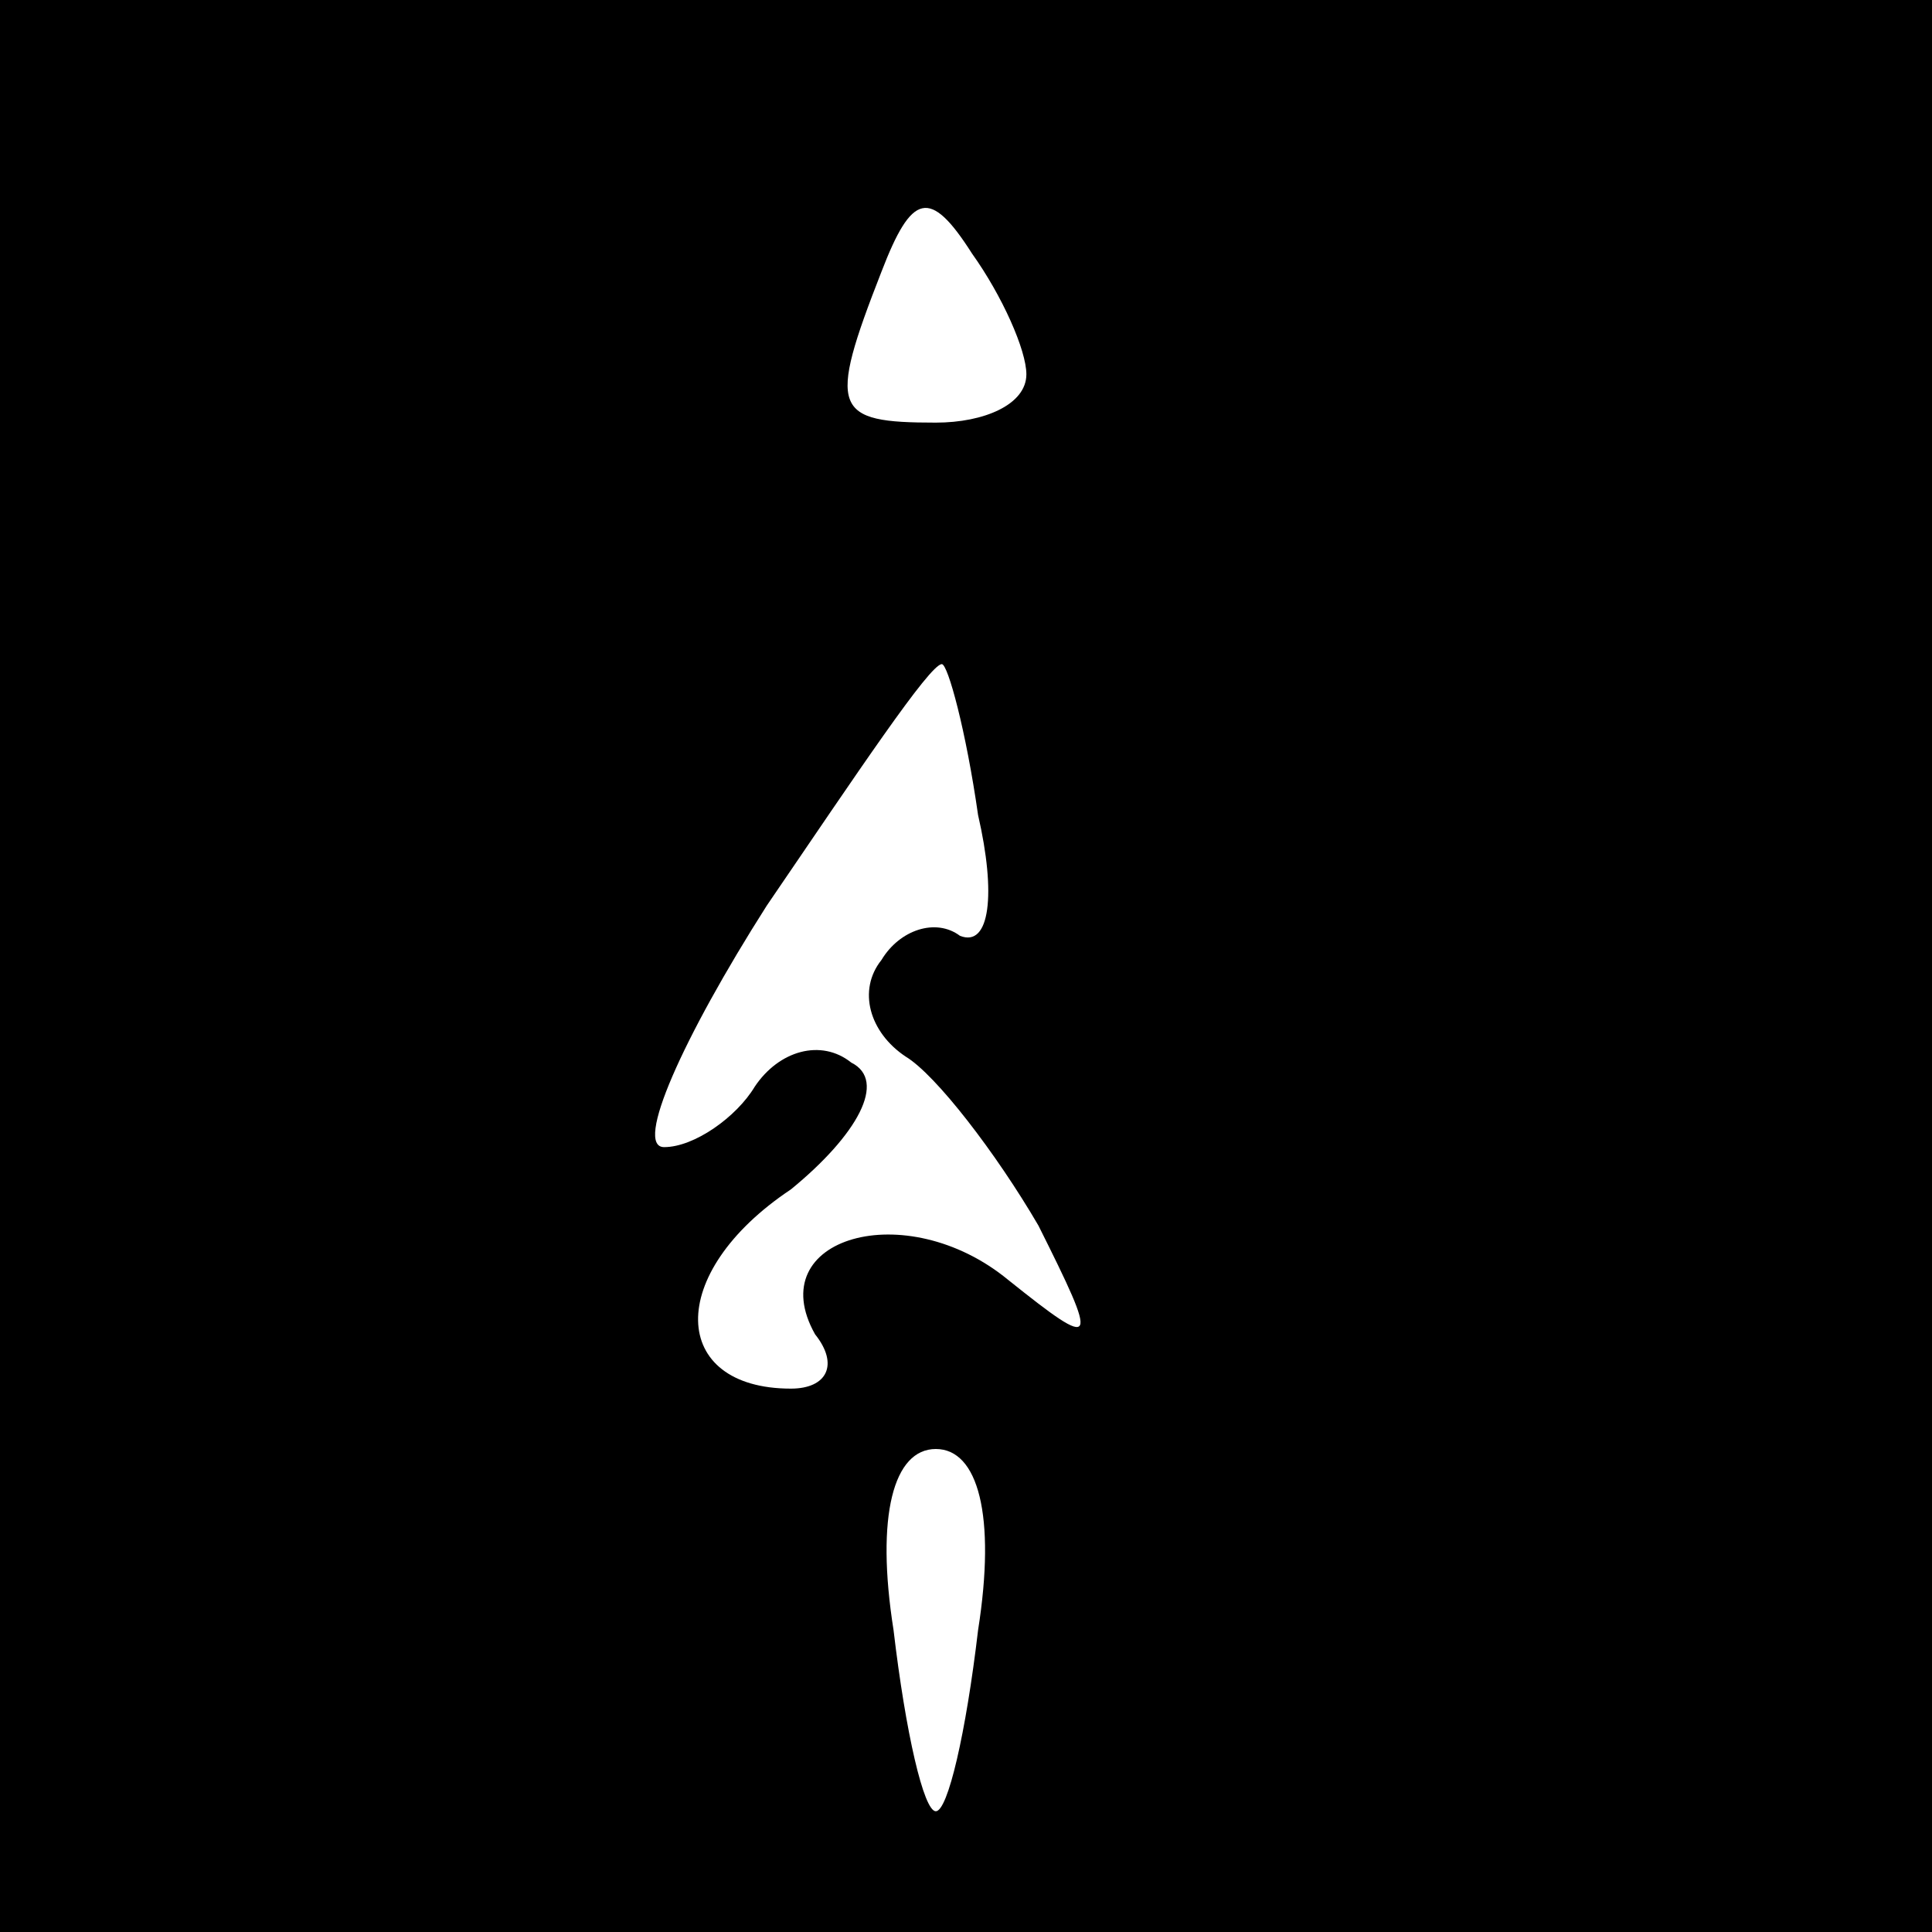 <?xml version="1.0" standalone="no"?>
<!DOCTYPE svg PUBLIC "-//W3C//DTD SVG 20010904//EN"
 "http://www.w3.org/TR/2001/REC-SVG-20010904/DTD/svg10.dtd">
<svg version="1.0" xmlns="http://www.w3.org/2000/svg"
 width="32pt" height="32pt" viewBox="0 0 32 32"
 preserveAspectRatio="xMidYMid meet">
<rect x="0" y="0" width="32" height="32" fill="#808080" stroke="none"/>
<g transform="translate(0,32) scale(0.1,-0.1)"
fill="#000000" stroke="none">
<path fill="#000000" stroke="none" d="M0 160 l0 -160 160 0 160 0 0 160 0
160 -160 0 -160 0 0 -160z"/>
<path fill="#ffffff" stroke="none" d="M170 258 c0 -5 -7 -8 -15 -8 -17 0 -18
2 -9 25 5 13 8 14 15 3 5 -7 9 -16 9 -20z"/>
<path fill="#ffffff" stroke="none" d="M162 185 c3 -13 2 -22 -3 -20 -4 3 -10
1 -13 -4 -4 -5 -2 -12 4 -16 5 -3 15 -16 22 -28 10 -20 10 -21 -5 -9 -17 14
-41 7 -32 -9 4 -5 2 -9 -4 -9 -20 0 -21 19 0 33 11 9 16 18 10 21 -5 4 -12 2
-16 -4 -3 -5 -10 -10 -15 -10 -5 0 3 18 17 40 15 22 27 40 29 40 1 0 4 -11 6
-25z"/>
<path fill="#ffffff" stroke="none" d="M162 50 c-2 -17 -5 -30 -7 -30 -2 0 -5
13 -7 30 -3 19 0 30 7 30 7 0 10 -11 7 -30z"/>
</g>
</svg>

